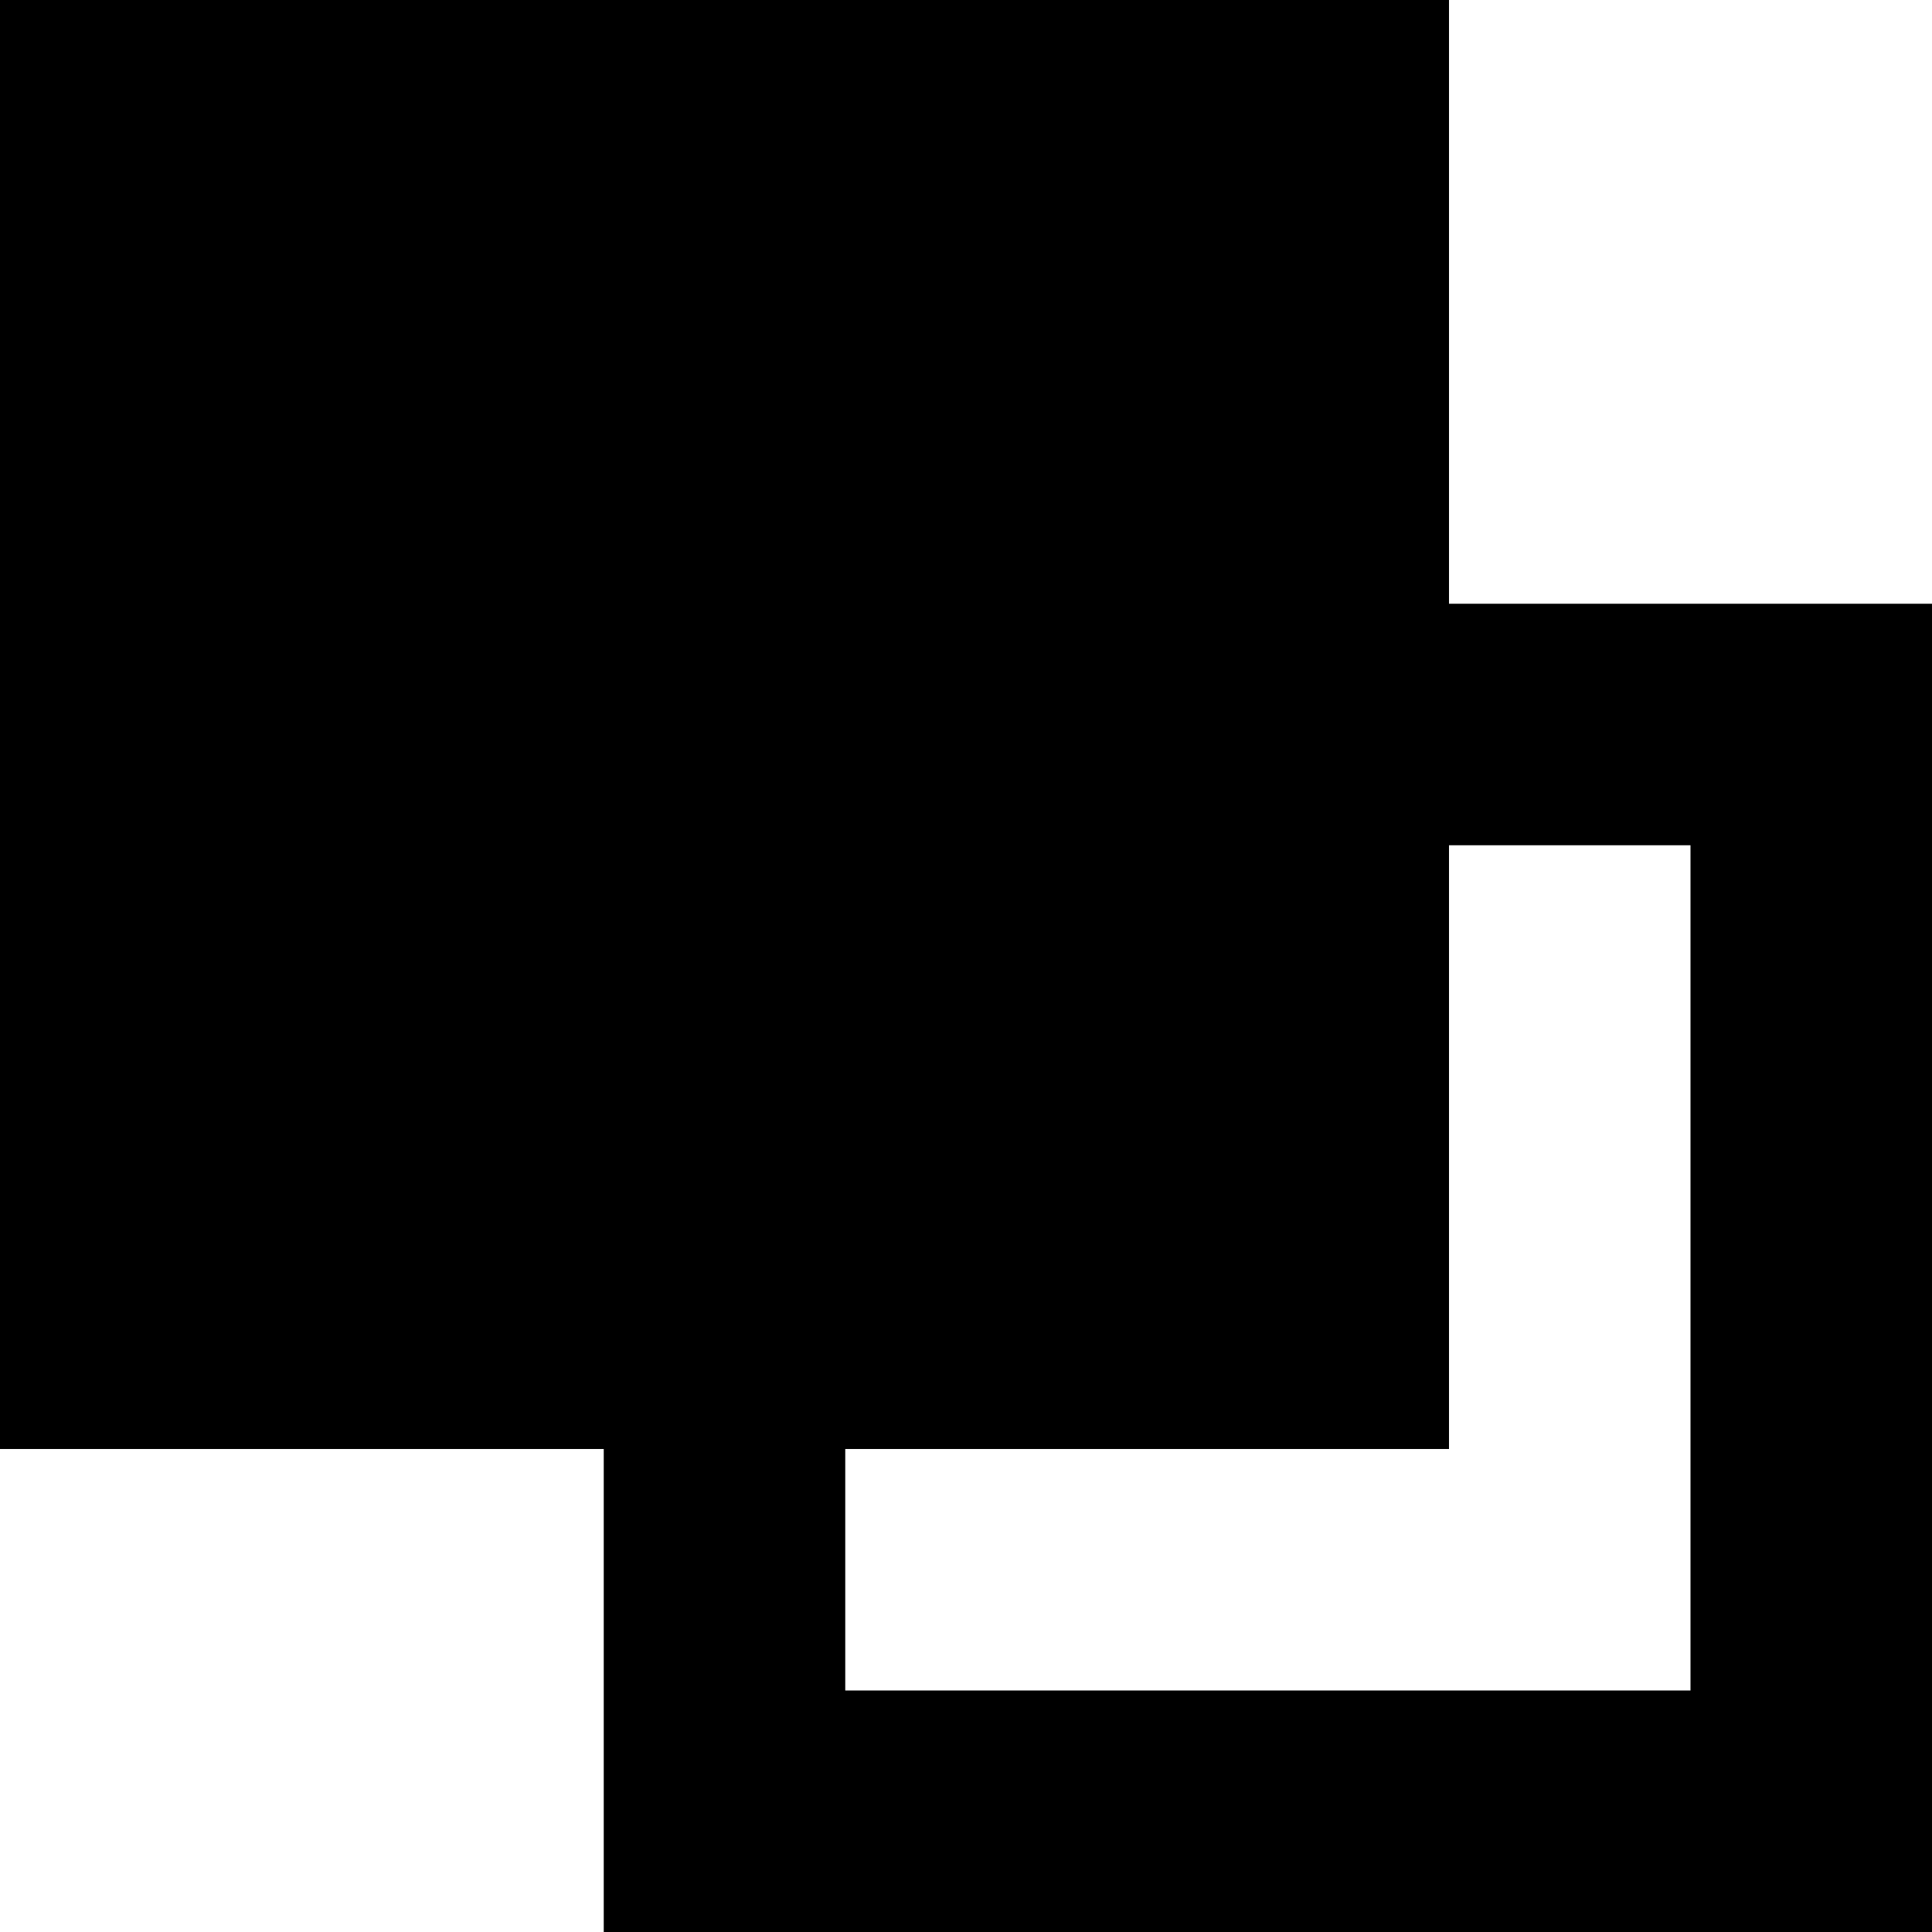 <?xml version="1.0" encoding="UTF-8"?>
<svg width="16px" height="16px" fill="currentColor" viewBox="0 0 16 16" version="1.1" xmlns="http://www.w3.org/2000/svg" xmlns:xlink="http://www.w3.org/1999/xlink">
    <title>解组</title>
    <g id="组件展示" stroke="none" stroke-width="1" fill-rule="evenodd">
        <g id="icon_编辑器" transform="translate(-170, -172)">
            <g id="解组" transform="translate(170, 172)">
                <path d="M12,0 L12,5 L16,5 L16,16 L5,16 L5,12 L0,12 L0,0 L12,0 Z M14,7 L12,7 L12,12 L7,12 L7,14 L14,14 L14,7 Z" id="形状结合"></path>
            </g>
        </g>
    </g>
</svg>